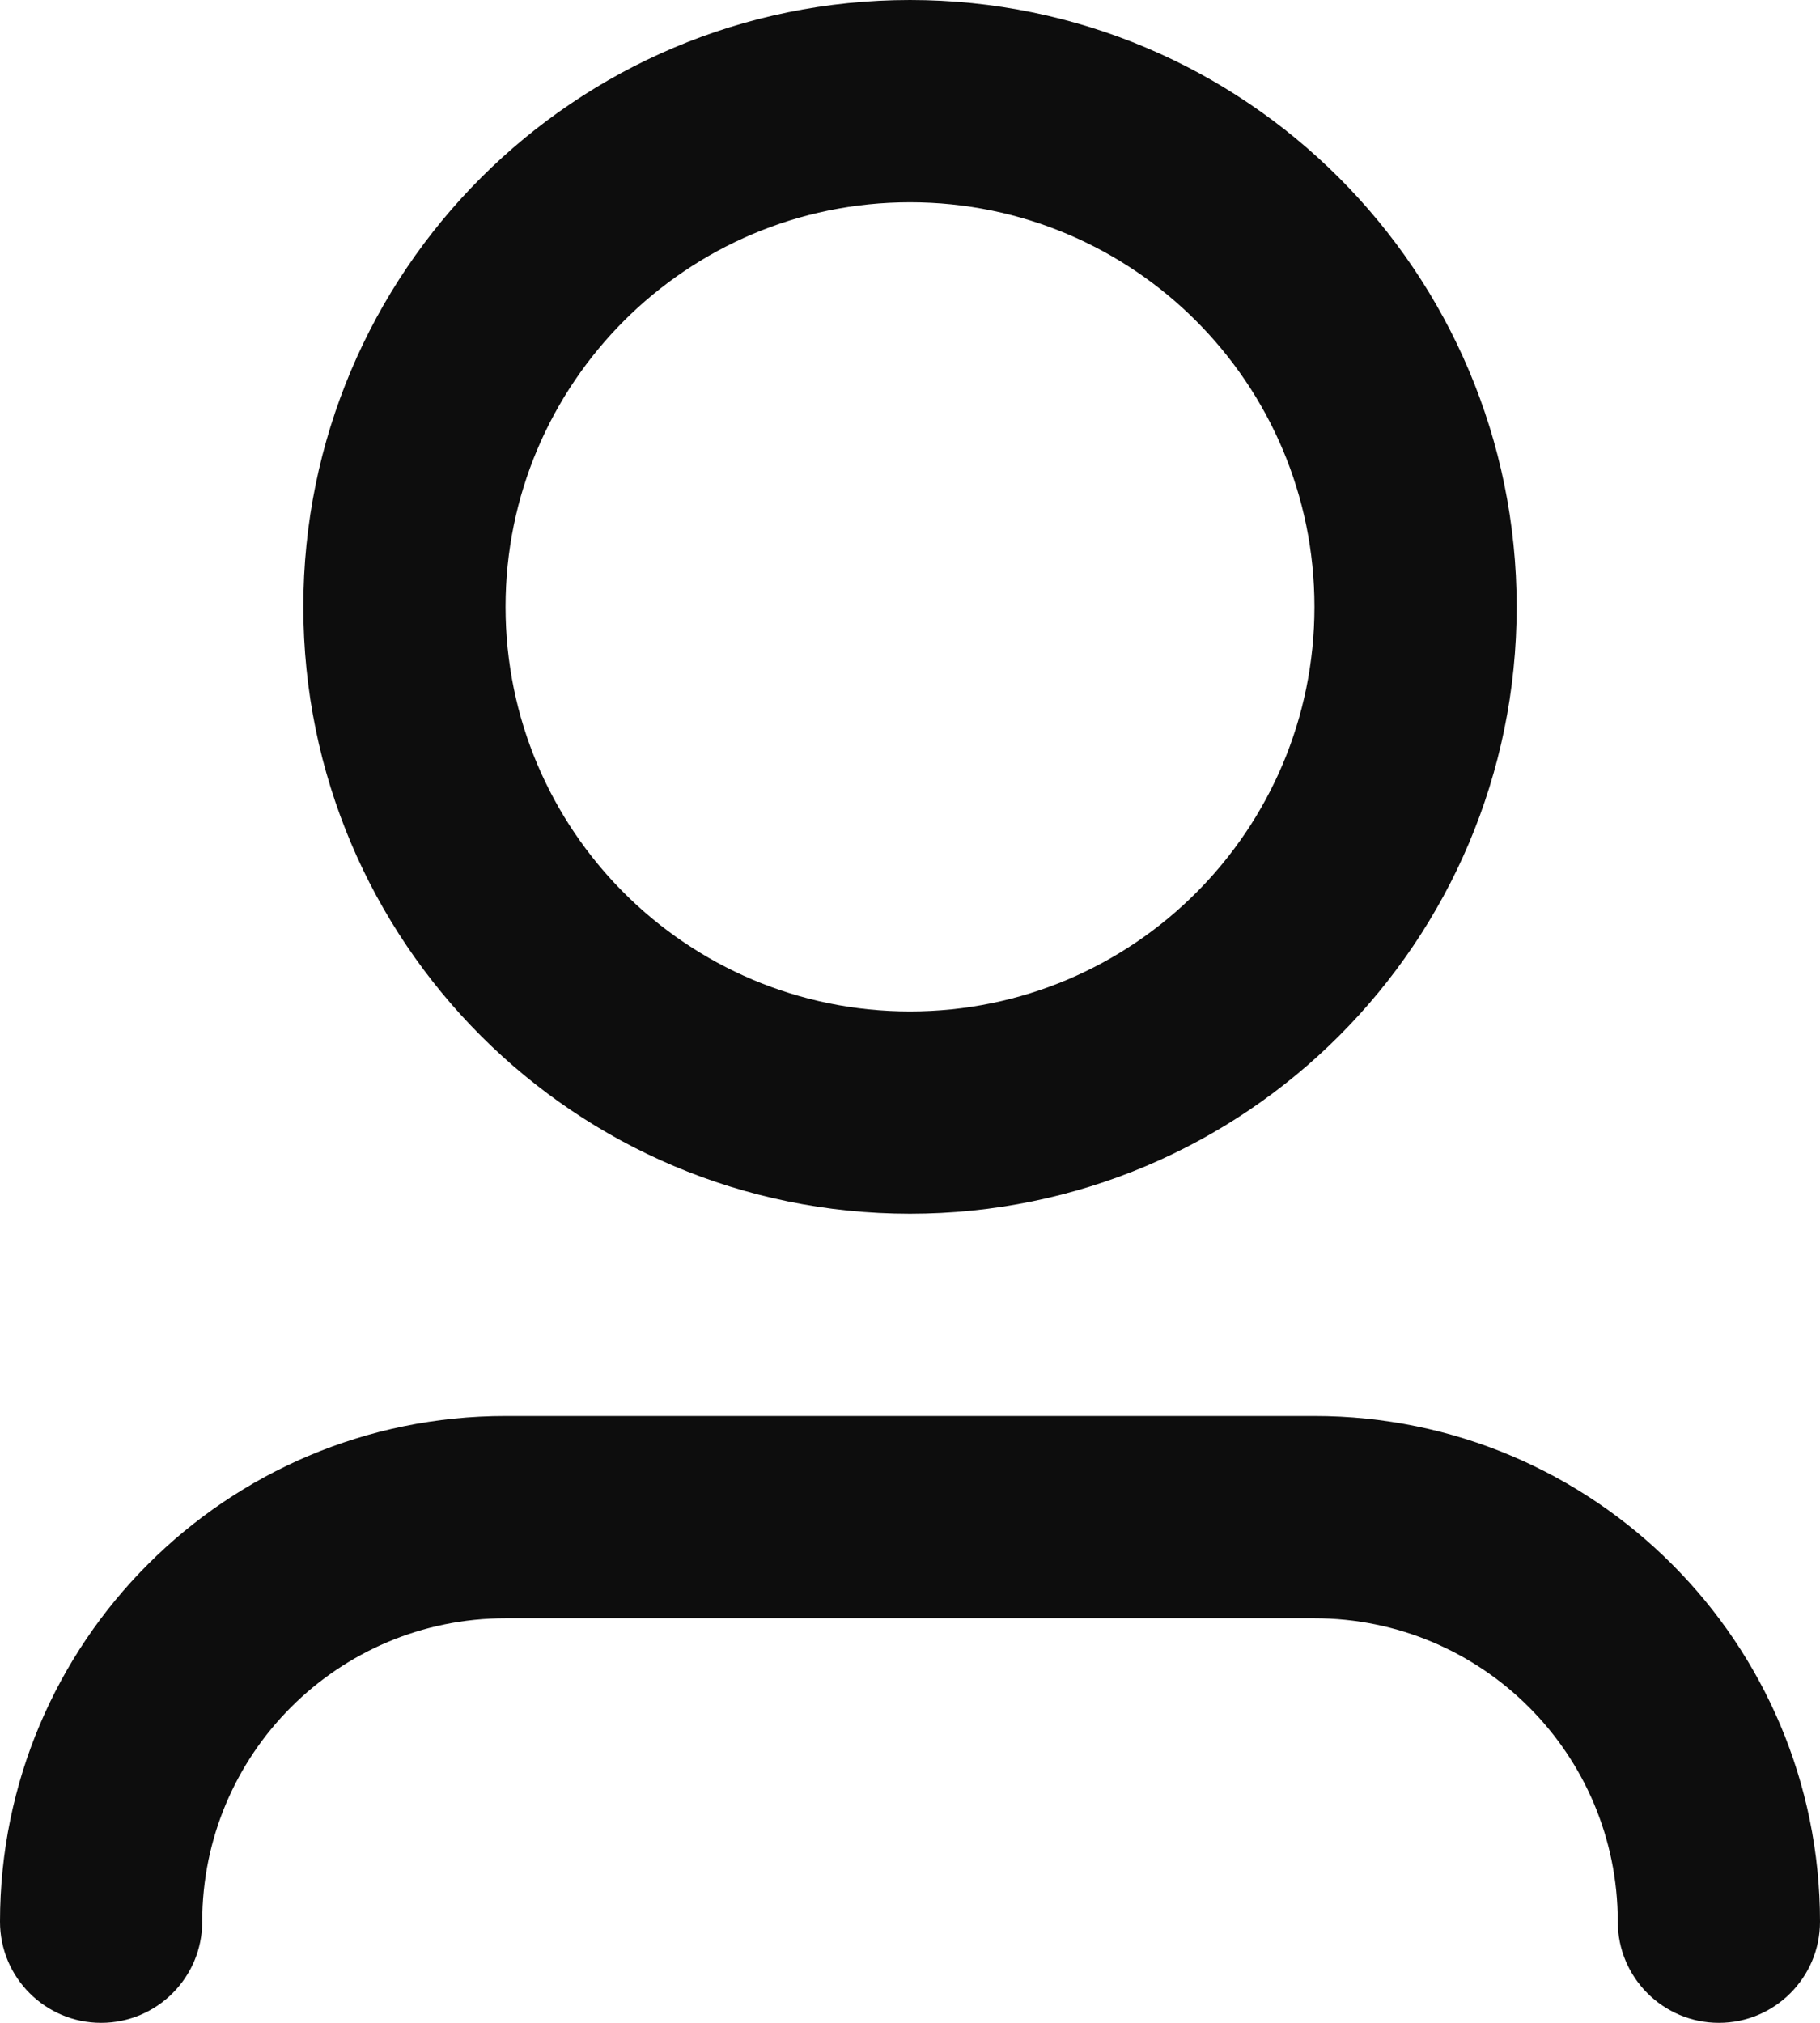 <svg width="18" height="20" viewBox="0 0 18 20" fill="none" xmlns="http://www.w3.org/2000/svg">
<path d="M9 2C6.791 2 5 3.791 5 6C5 8.209 6.791 10 9 10C11.209 10 13 8.209 13 6C13 3.791 11.209 2 9 2ZM3 6C3 2.686 5.686 0 9 0C12.314 0 15 2.686 15 6C15 9.314 12.314 12 9 12C5.686 12 3 9.314 3 6ZM5 16C3.343 16 2 17.343 2 19C2 19.552 1.552 20 1 20C0.448 20 0 19.552 0 19C0 16.239 2.239 14 5 14H13C15.761 14 18 16.239 18 19C18 19.552 17.552 20 17 20C16.448 20 16 19.552 16 19C16 17.343 14.657 16 13 16H5Z" fill="#0D0D0D"/>
</svg>
